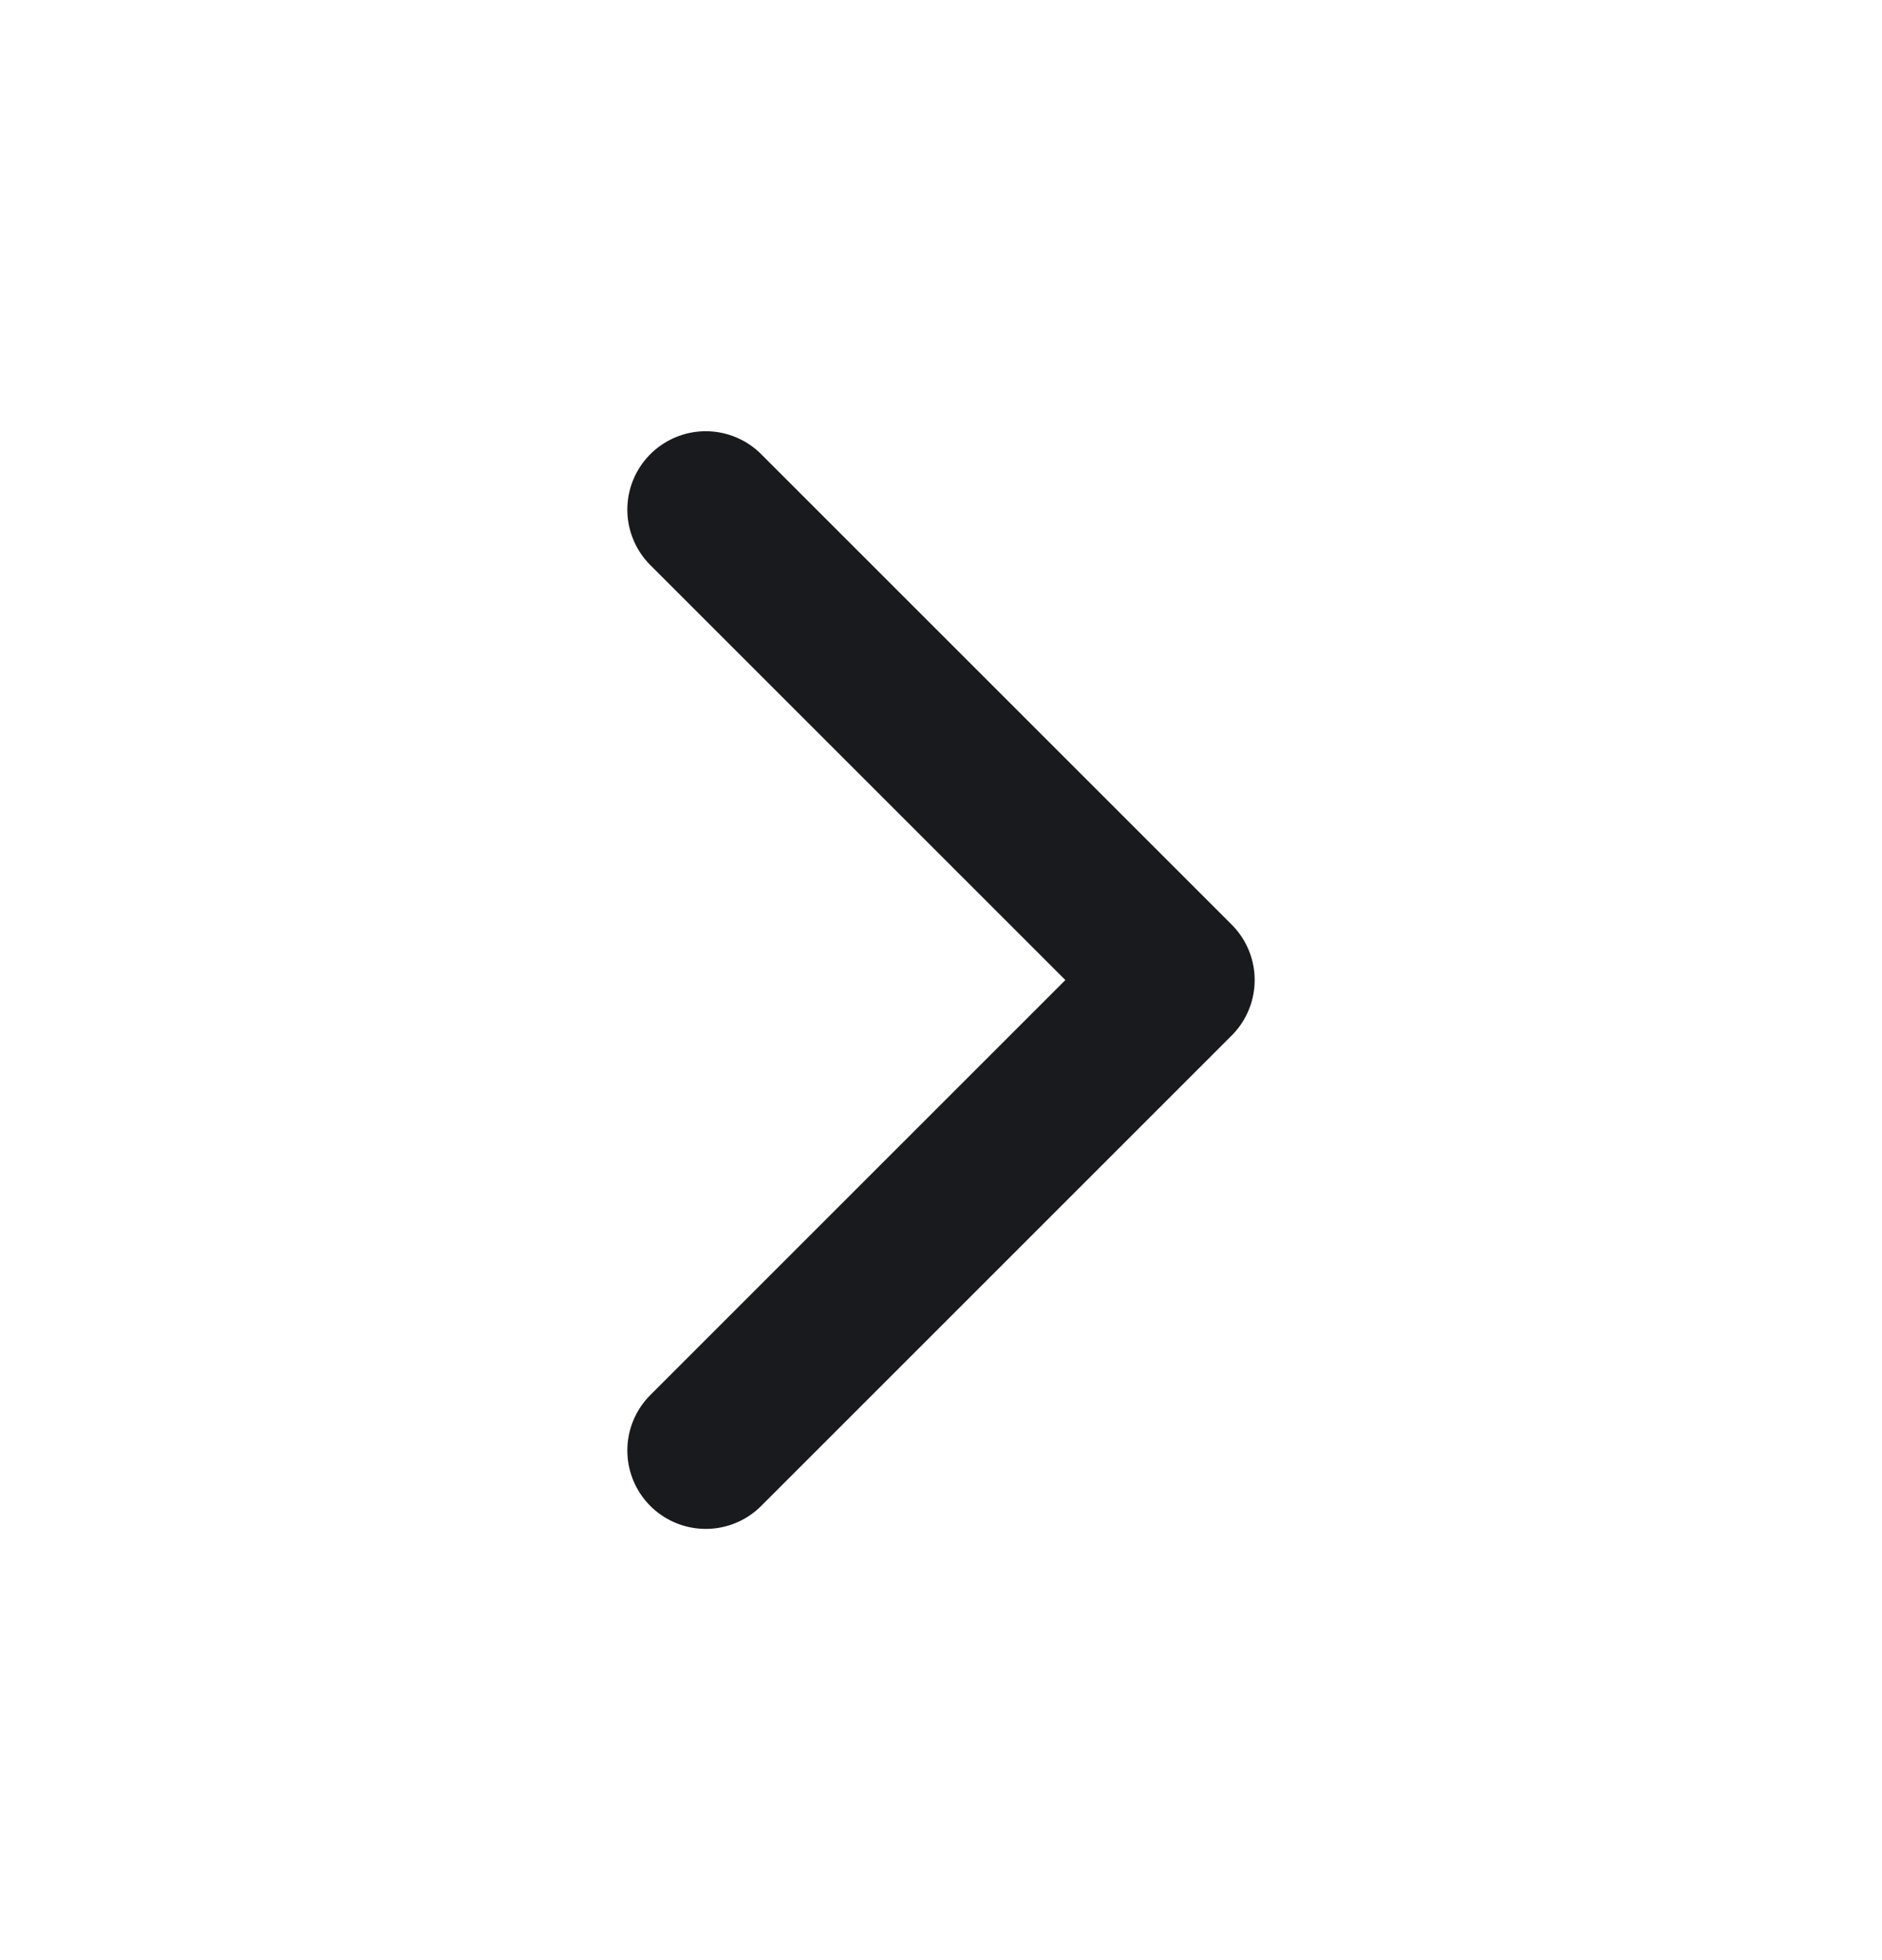 <svg width="24" height="25" viewBox="0 0 24 25" fill="none" xmlns="http://www.w3.org/2000/svg">
<g id="chevron-down">
<path id="Vector" d="M9 18.5L15 12.5L9 6.5" stroke="#181A1E" stroke-width="2" stroke-linecap="round" stroke-linejoin="round"/>
</g>
</svg>
